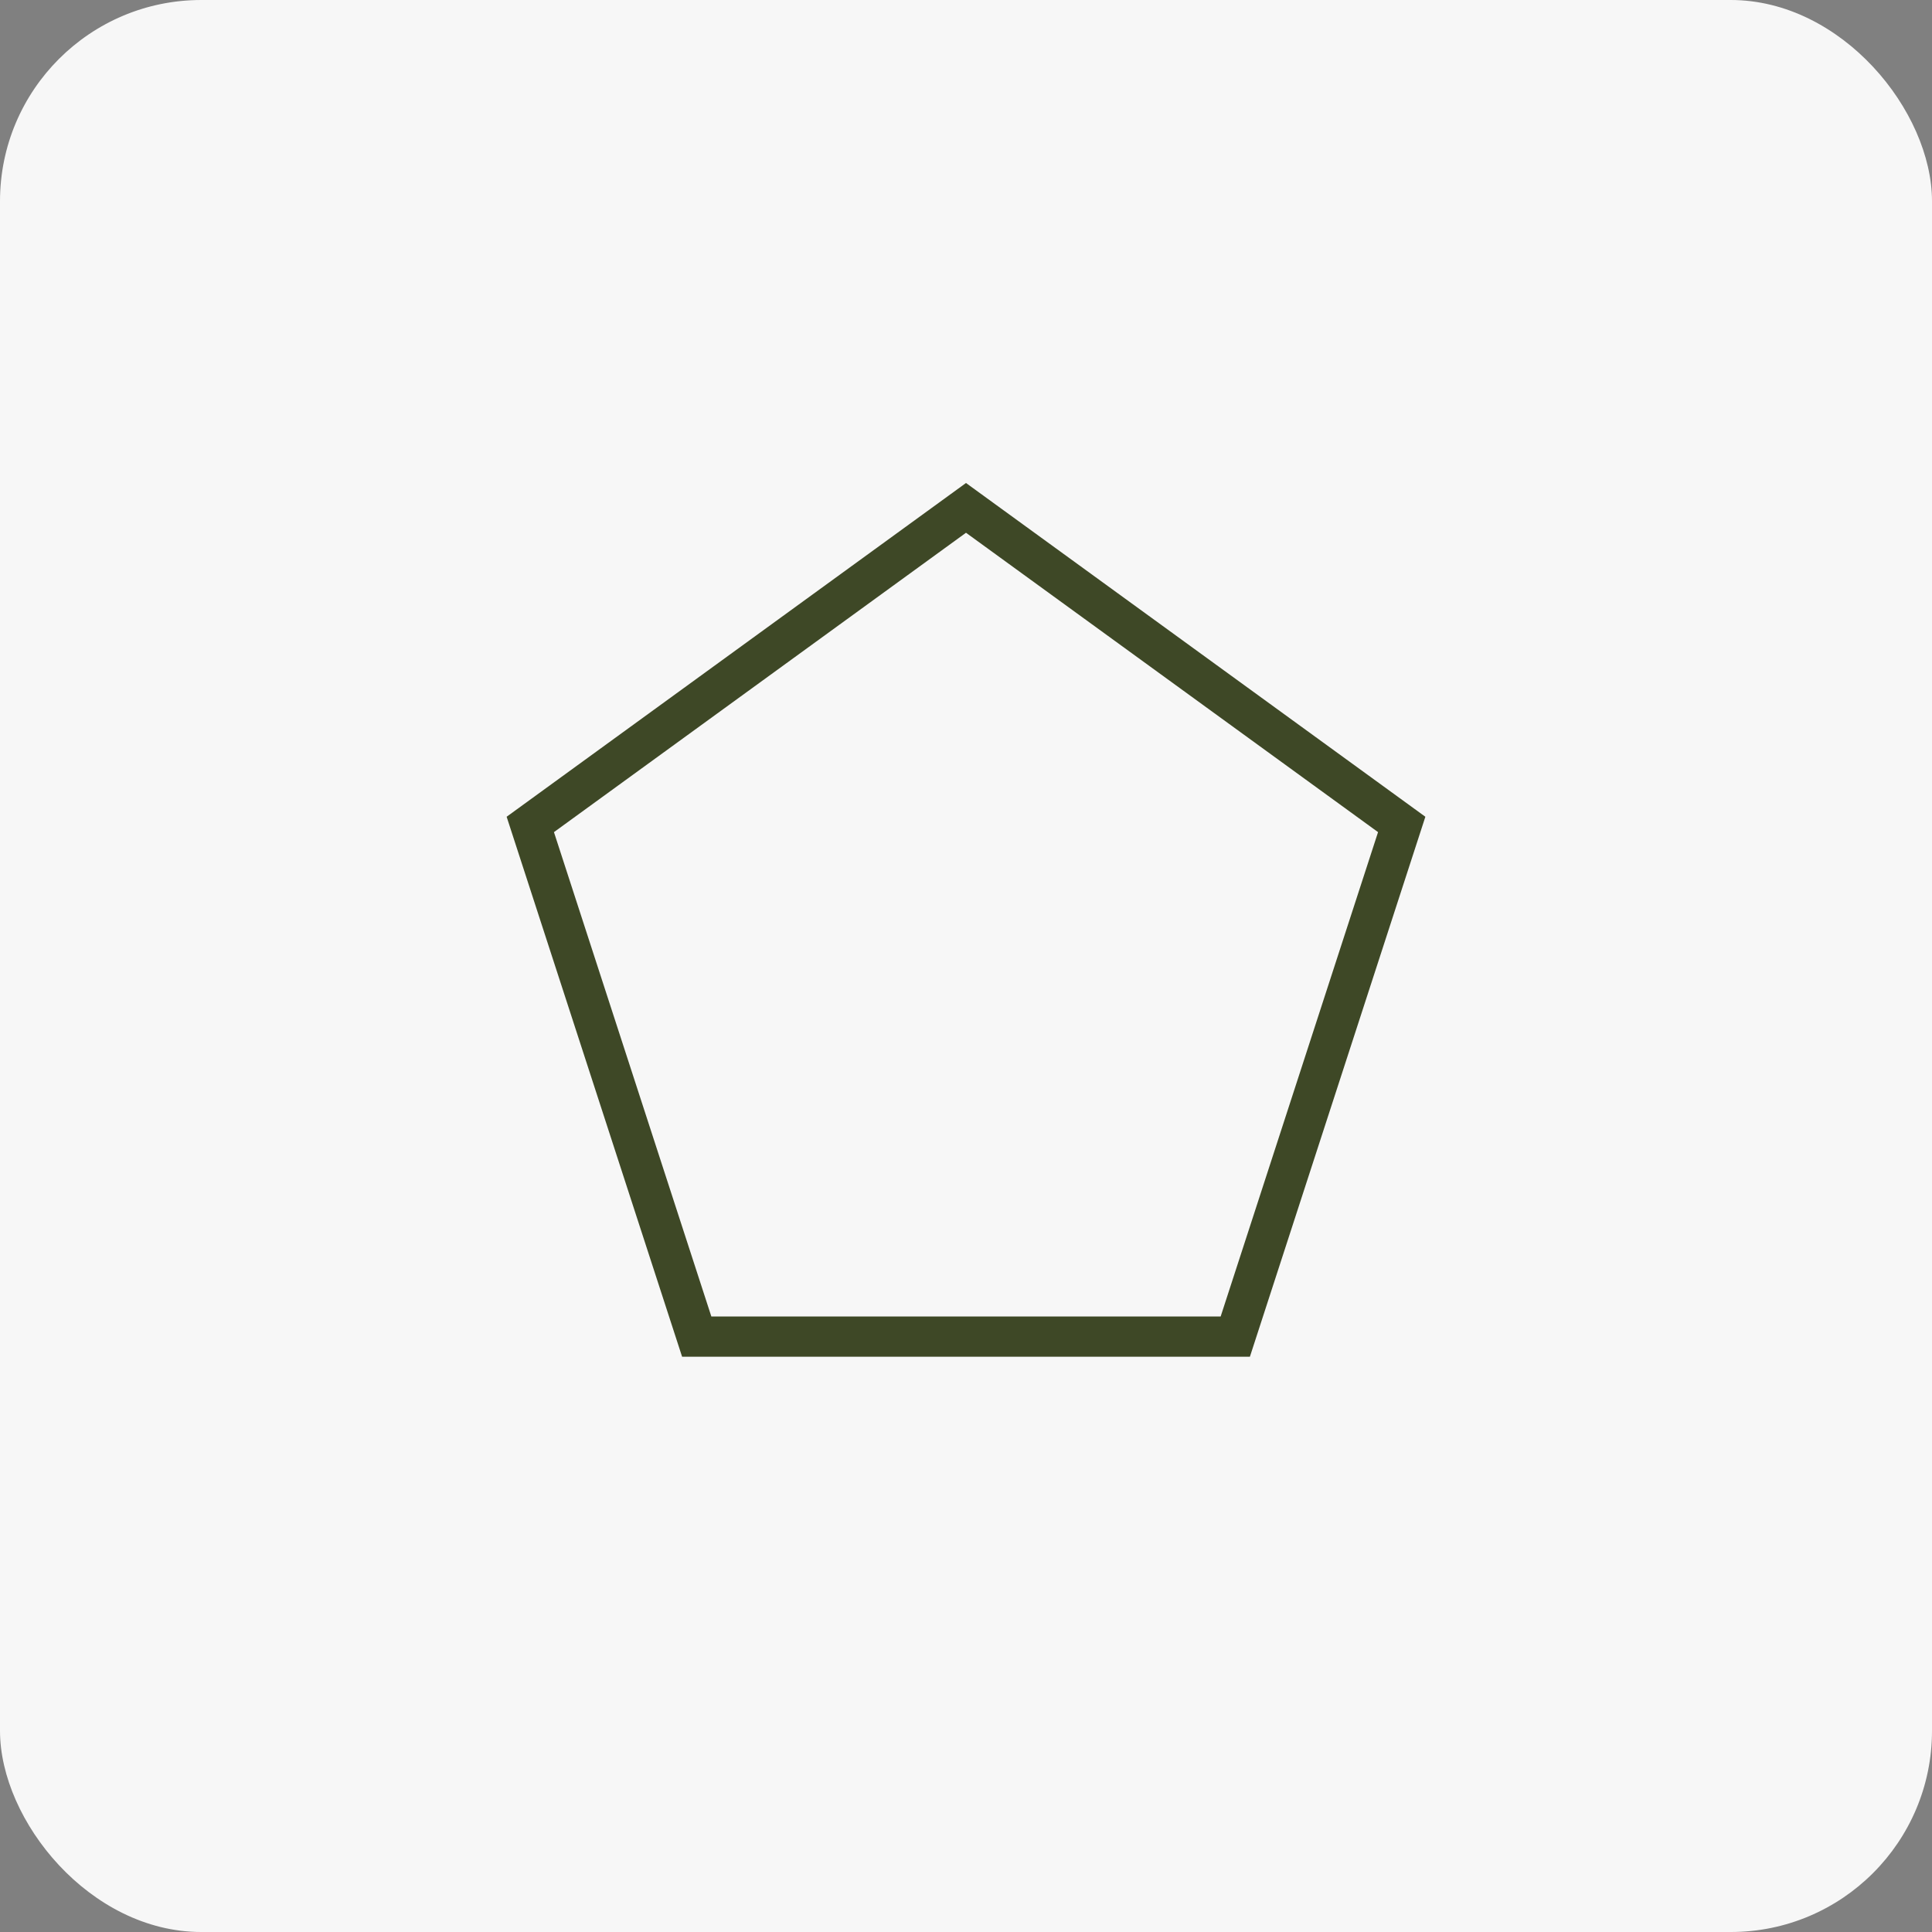 <svg width="48" height="48" viewBox="0 0 48 48" fill="none" xmlns="http://www.w3.org/2000/svg">
<rect x="0" y="0" width="48" height="48" fill="#808080" stroke="none"/>
<rect width="48" height="48" rx="5" fill="#F7F7F7"/>
<path d="M13.175 20.483L24 12.618L34.825 20.483L30.69 33.208H17.31L13.175 20.483Z" stroke="#3E4826"/>
</svg>
